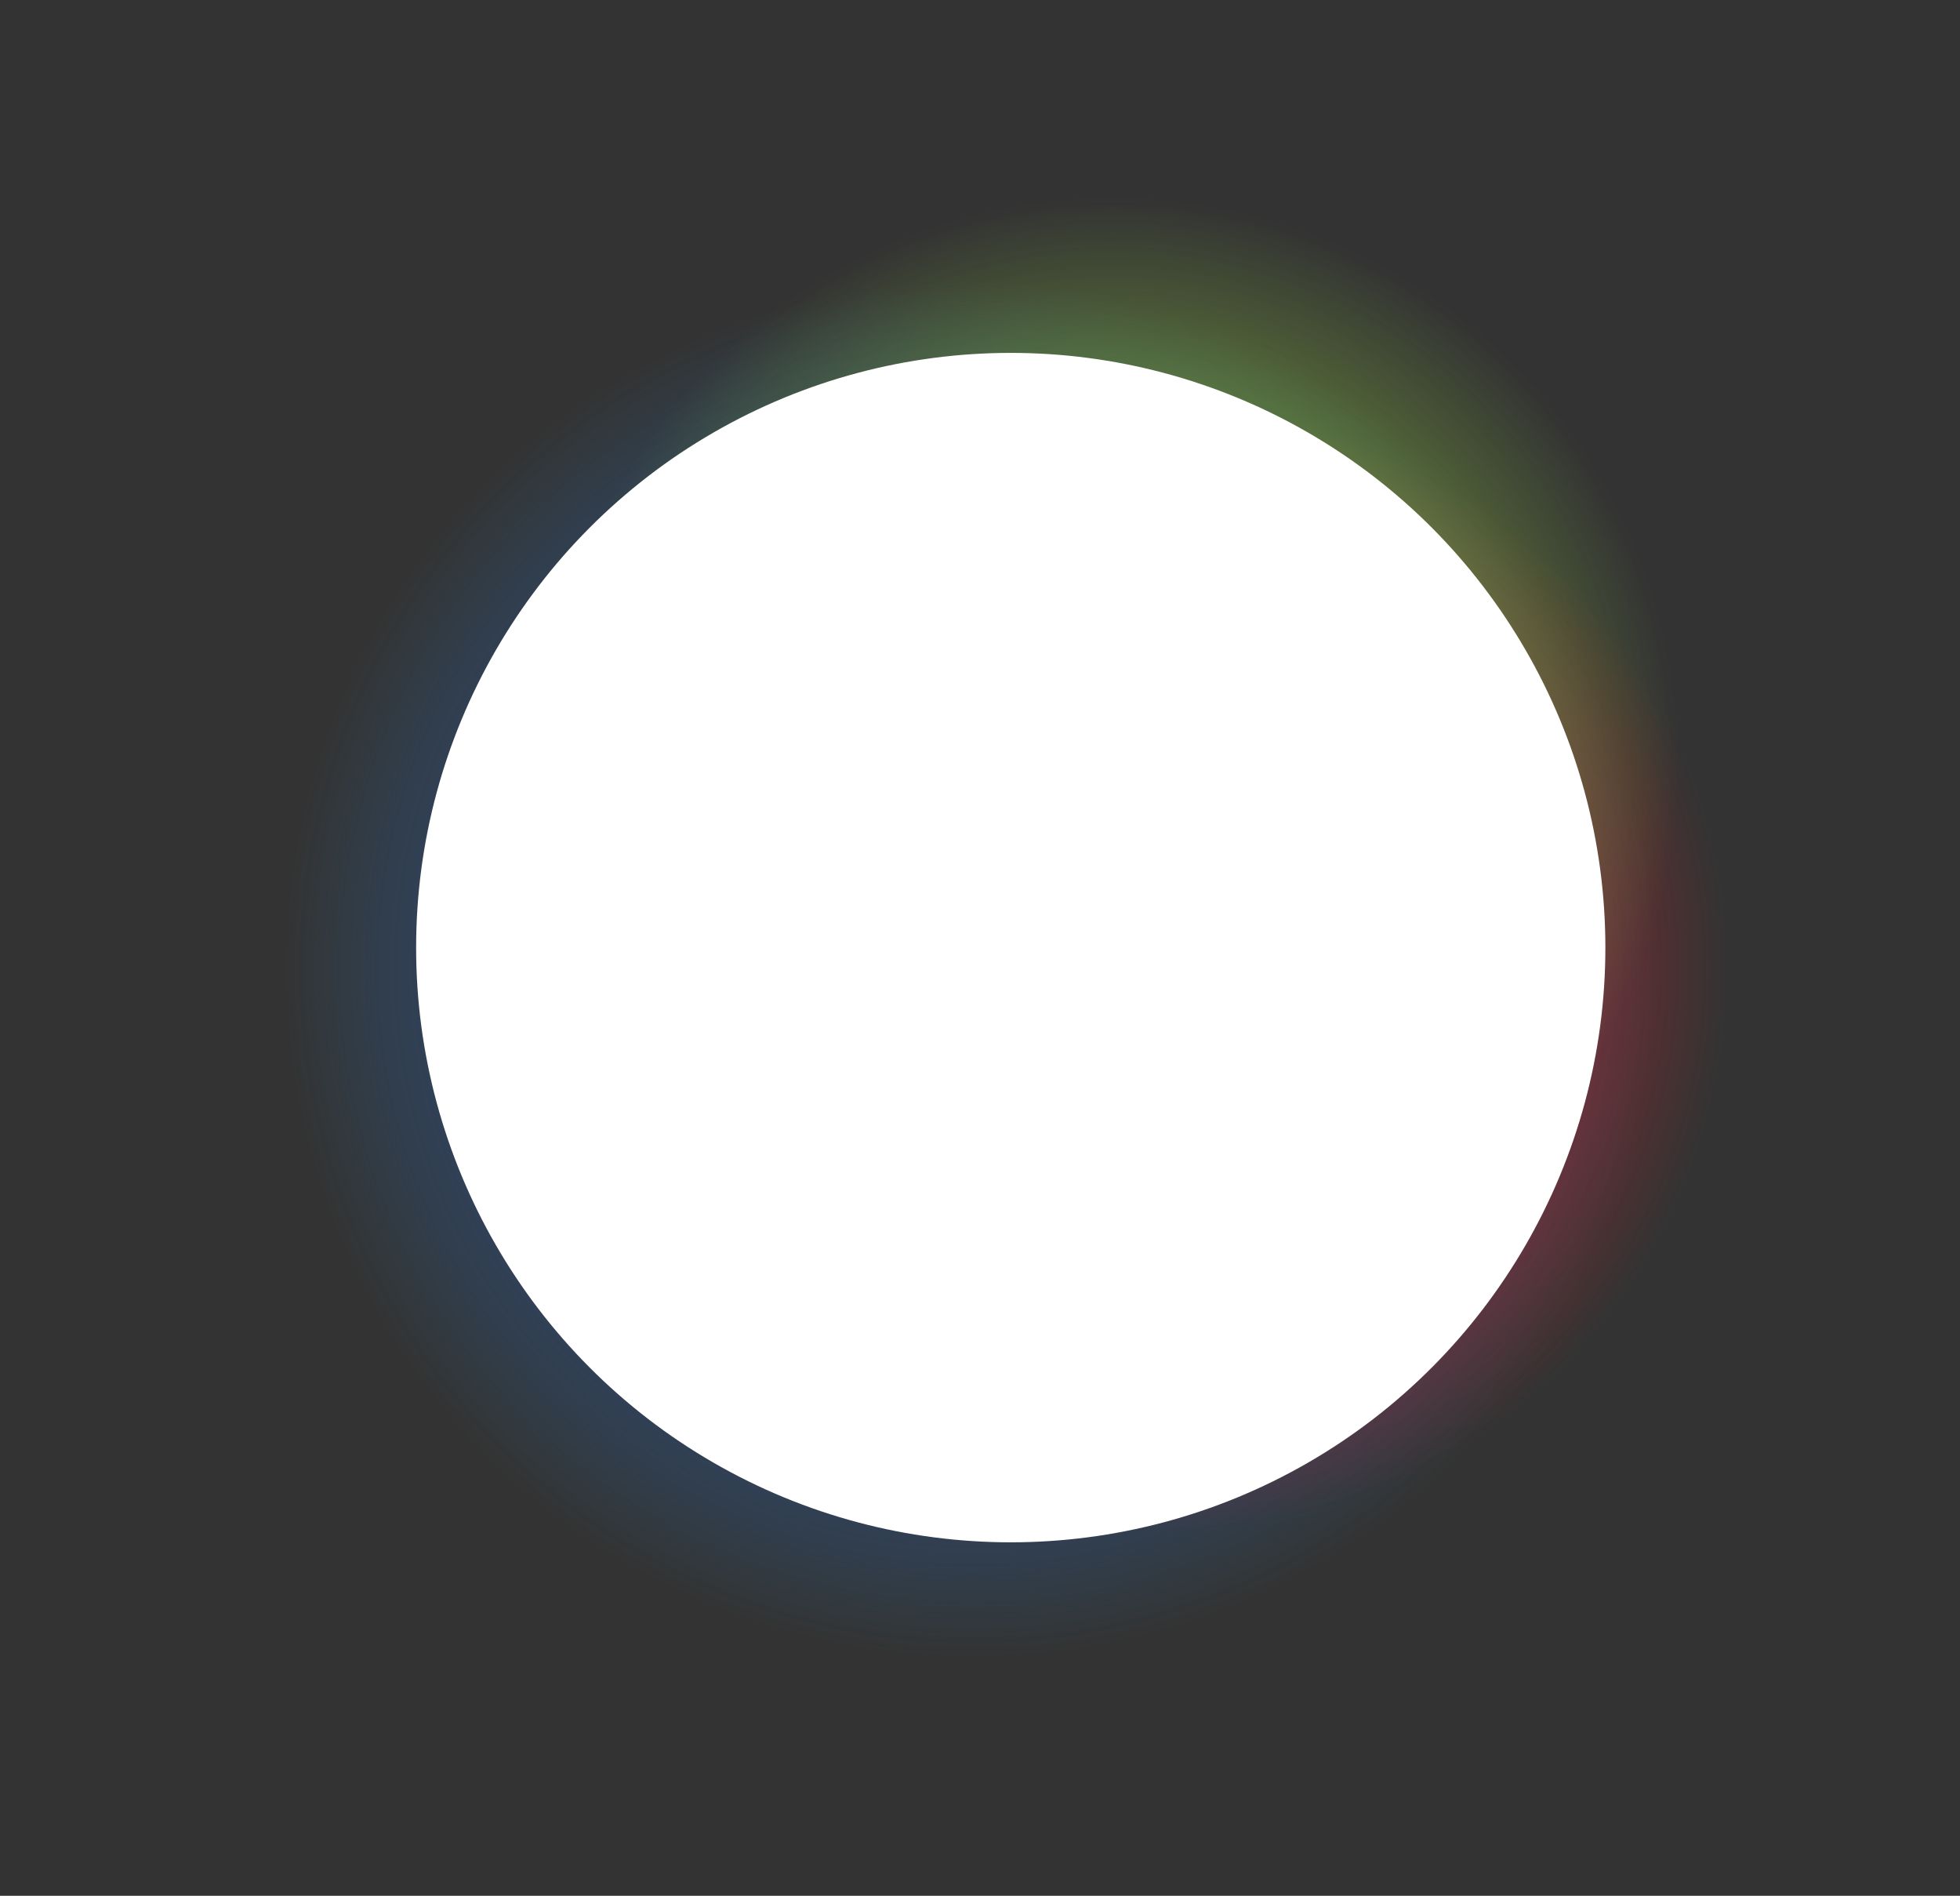 <?xml version="1.0" encoding="utf-8"?>
<!-- Generator: Adobe Illustrator 26.0.3, SVG Export Plug-In . SVG Version: 6.00 Build 0)  -->
<svg version="1.1" id="Layer_1" xmlns="http://www.w3.org/2000/svg" xmlns:xlink="http://www.w3.org/1999/xlink" x="0px" y="0px"
	 viewBox="0 0 328.3 317.5" style="enable-background:new 0 0 328.3 317.5;" xml:space="preserve">
<rect x="0" y="0" width="328.3" height="317.5" fill="#333333" stroke="none"/>
<style type="text/css">
	.st0{fill:url(#SVGID_1_);}
	.st1{fill:url(#SVGID_00000090285698611984227350000006547136570442625194_);}
	.st2{fill:url(#SVGID_00000008837525657420523850000014050957964150962841_);}
	.st3{fill:#FFFFFF;}
	.st4{display:none;opacity:0.58;}
	.st5{display:inline;fill:url(#SVGID_00000034089823312201039030000015001368295341867408_);}
</style>
<radialGradient id="SVGID_1_" cx="162.979" cy="585.947" r="115.213" gradientTransform="matrix(1 0 0 1 0 -423.66)" gradientUnits="userSpaceOnUse">
	<stop  offset="0.299" style="stop-color:#2E3192"/>
	<stop  offset="0.401" style="stop-color:#2E3393;stop-opacity:0.855"/>
	<stop  offset="0.516" style="stop-color:#2D3C97;stop-opacity:0.691"/>
	<stop  offset="0.637" style="stop-color:#2C499E;stop-opacity:0.517"/>
	<stop  offset="0.763" style="stop-color:#2A5AA9;stop-opacity:0.338"/>
	<stop  offset="0.892" style="stop-color:#286EB7;stop-opacity:0.155"/>
	<stop  offset="1" style="stop-color:#2484C6;stop-opacity:0"/>
</radialGradient>
<circle class="st0" cx="163" cy="162.3" r="115.2"/>
<radialGradient id="SVGID_00000034074392920593694350000016434839122842104204_" cx="194.746" cy="585.947" r="94.788" gradientTransform="matrix(1 0 0 1 0 -423.66)" gradientUnits="userSpaceOnUse">
	<stop  offset="0.196" style="stop-color:#ED1C24"/>
	<stop  offset="1" style="stop-color:#ED1C24;stop-opacity:0"/>
</radialGradient>
<circle style="fill:url(#SVGID_00000034074392920593694350000016434839122842104204_);" cx="194.7" cy="162.3" r="94.8"/>
<radialGradient id="SVGID_00000133516178848893124360000017684977590077414581_" cx="186.385" cy="551.448" r="94.788" gradientTransform="matrix(1 0 0 1 0 -423.66)" gradientUnits="userSpaceOnUse">
	<stop  offset="0.196" style="stop-color:#8DC63F"/>
	<stop  offset="1" style="stop-color:#8DC63F;stop-opacity:0"/>
</radialGradient>
<circle style="fill:url(#SVGID_00000133516178848893124360000017684977590077414581_);" cx="186.4" cy="127.8" r="94.8"/>
<g>
	<g>
		<circle class="st3" cx="169.3" cy="158.7" r="99.6"/>
	</g>
	<g class="st4">
		
			<radialGradient id="SVGID_00000181800810664357353550000003187206509704429194_" cx="169.303" cy="161.296" r="83.74" gradientTransform="matrix(1 0 0 -1 0 320)" gradientUnits="userSpaceOnUse">
			<stop  offset="0" style="stop-color:#FFFFFF"/>
			<stop  offset="0.521" style="stop-color:#FDFDFD"/>
			<stop  offset="0.709" style="stop-color:#F6F7F7"/>
			<stop  offset="0.843" style="stop-color:#EBEBEC"/>
			<stop  offset="0.95" style="stop-color:#DADBDC"/>
			<stop  offset="1" style="stop-color:#CFD0D2"/>
		</radialGradient>
		
			<circle style="display:inline;fill:url(#SVGID_00000181800810664357353550000003187206509704429194_);" cx="169.3" cy="158.7" r="83.7"/>
	</g>
</g>
</svg>
